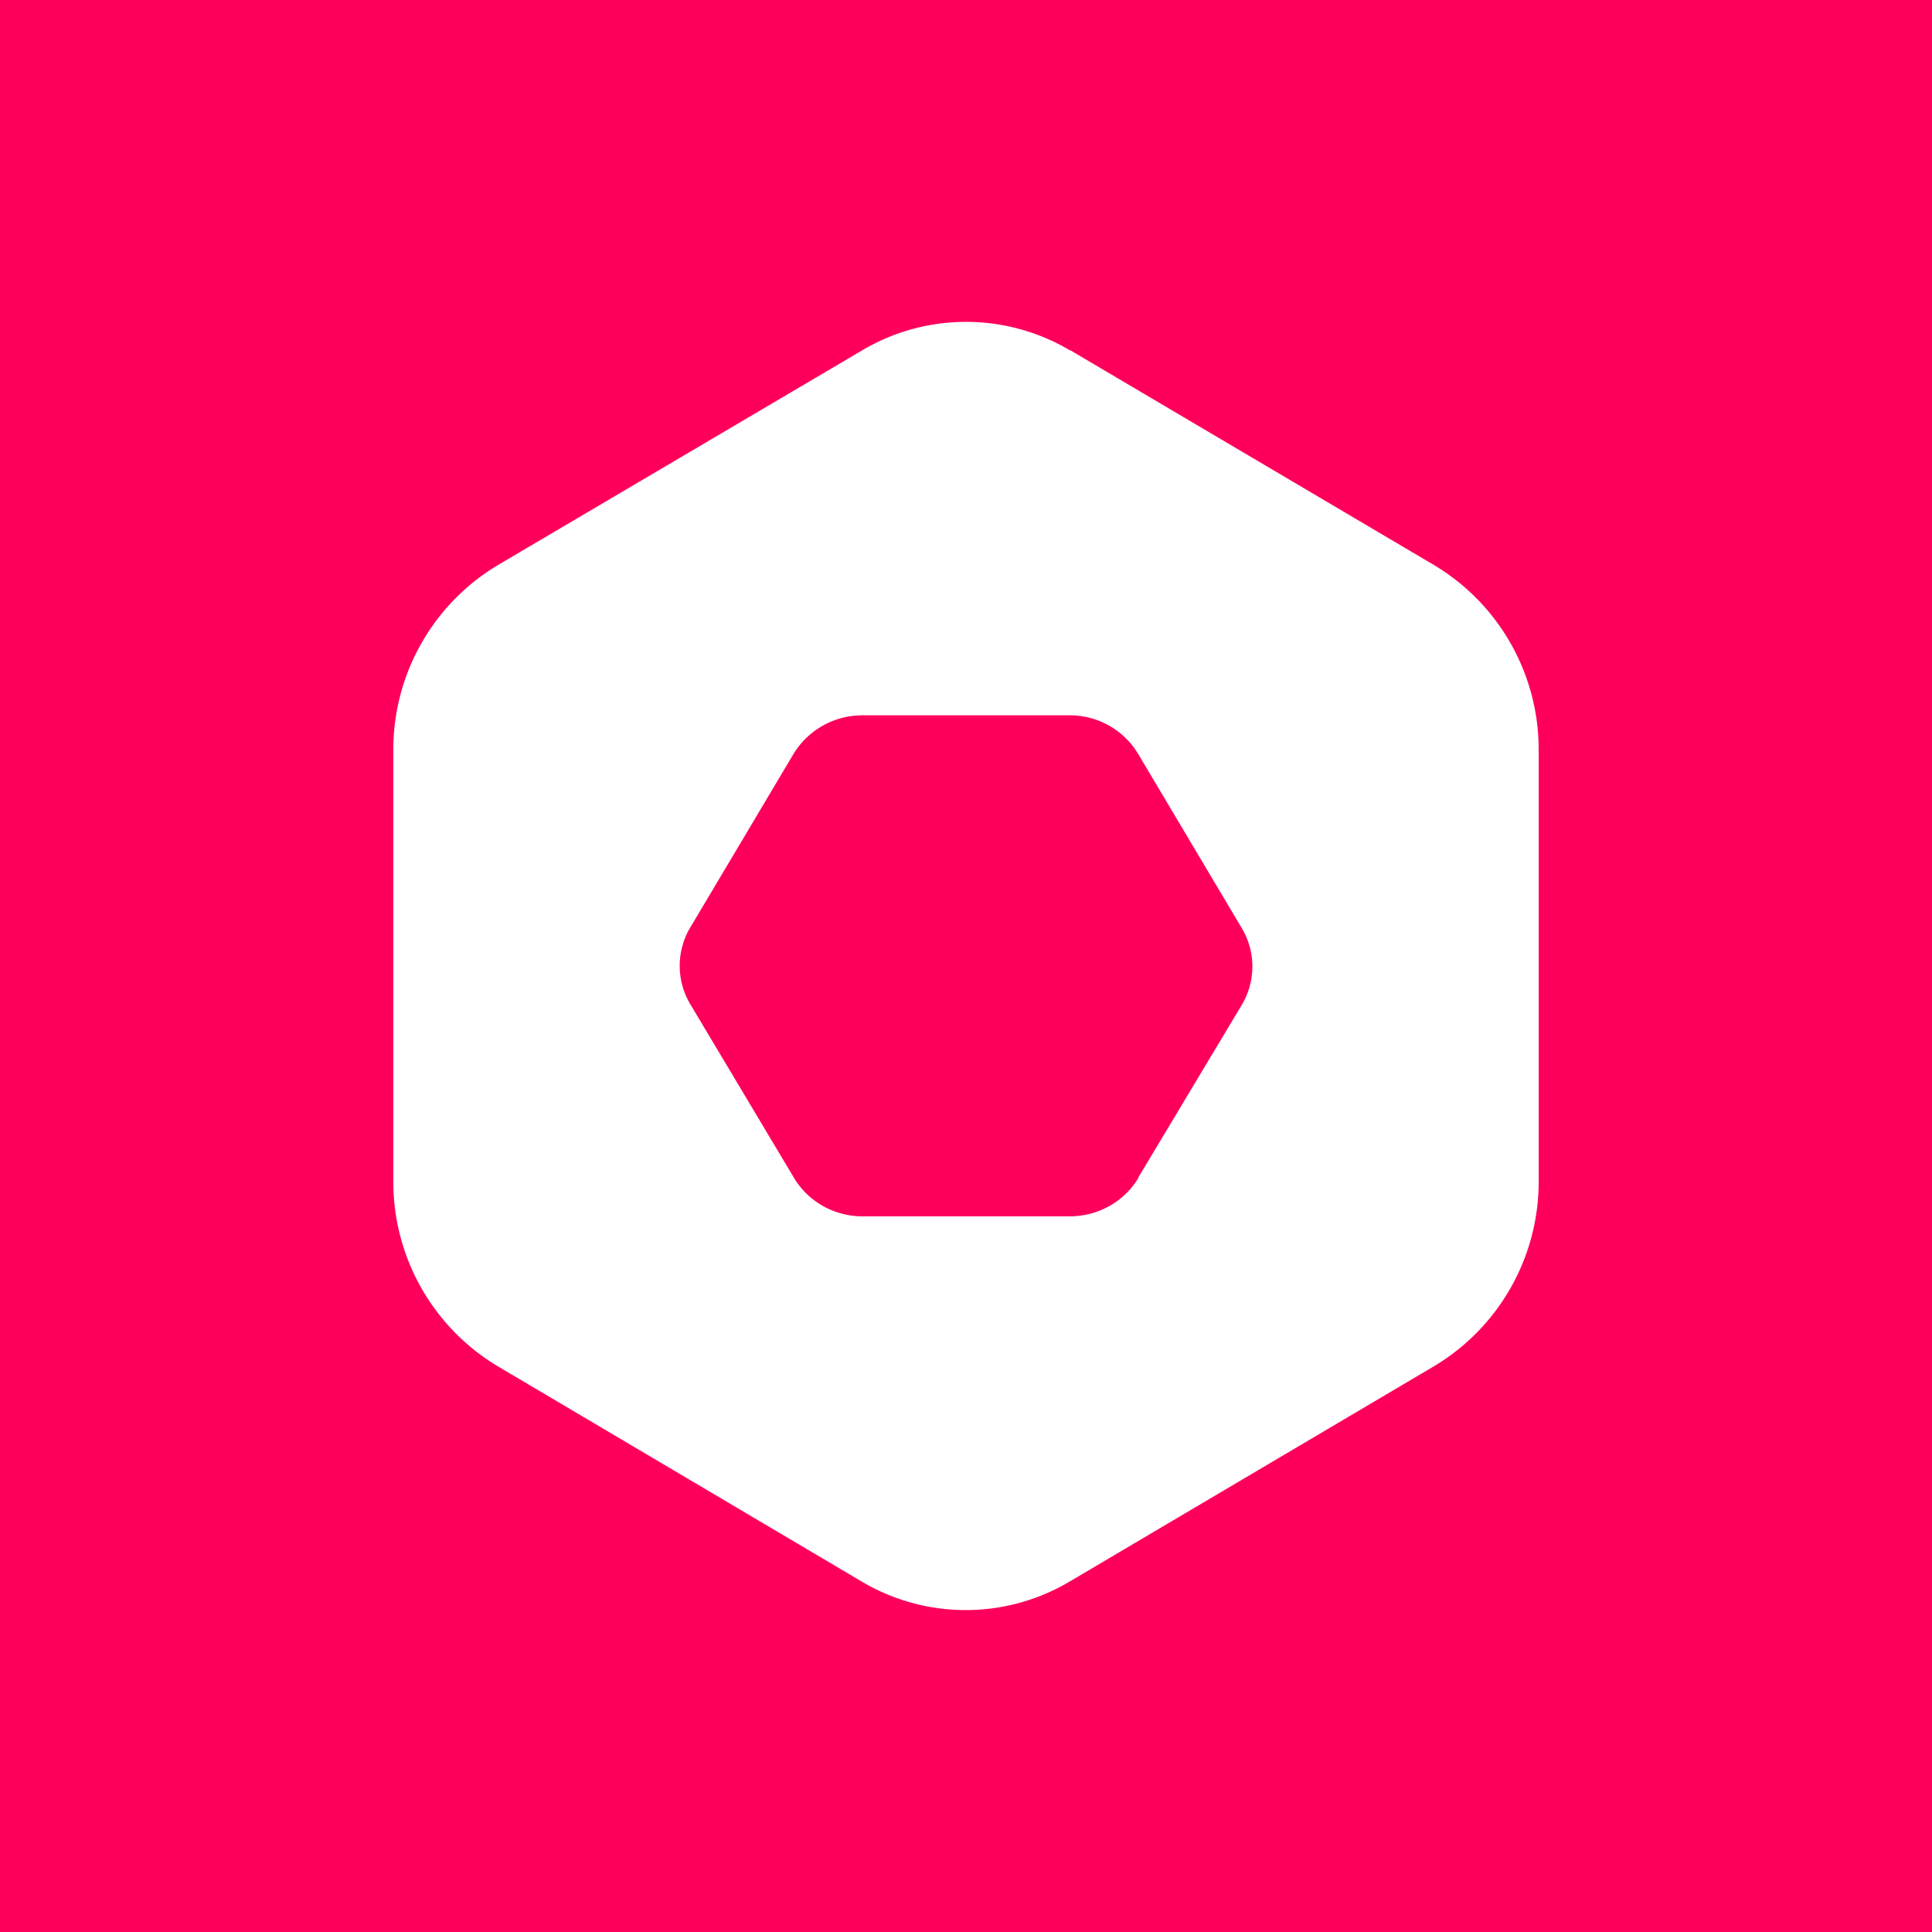 <svg xmlns="http://www.w3.org/2000/svg" width="24" height="24" fill="none" viewBox="0 0 24 24">
    <rect x="0" y="0" width="24" height="24" fill="#333333" stroke="none"/>
    <g clip-path="url(#LYX__a)">
        <path fill="#FE005B" d="M24 0H0v24h24z"/>
        <path fill="#fff" d="m13.294 4.35 4.526 2.673a2.67 2.67 0 0 1 1.294 2.298v5.349a2.67 2.67 0 0 1-1.294 2.298l-4.53 2.677a2.53 2.53 0 0 1-2.588 0l-4.526-2.677a2.67 2.67 0 0 1-1.29-2.298V9.32a2.67 2.67 0 0 1 1.295-2.298l4.526-2.668a2.53 2.53 0 0 1 2.587 0zm.845 10.28 1.29-2.152a.93.93 0 0 0-.01-.96l-1.28-2.152a.99.99 0 0 0-.858-.48h-2.565a1 1 0 0 0-.859.48l-1.28 2.152a.93.93 0 0 0 0 .96l1.285 2.152c.178.298.502.48.854.48h2.57c.355 0 .68-.182.857-.48z"/>
    </g>
    <defs>
        <clipPath id="LYX__a">
            <path fill="#fff" d="M0 0h24v24H0z"/>
        </clipPath>
    </defs>
</svg>
